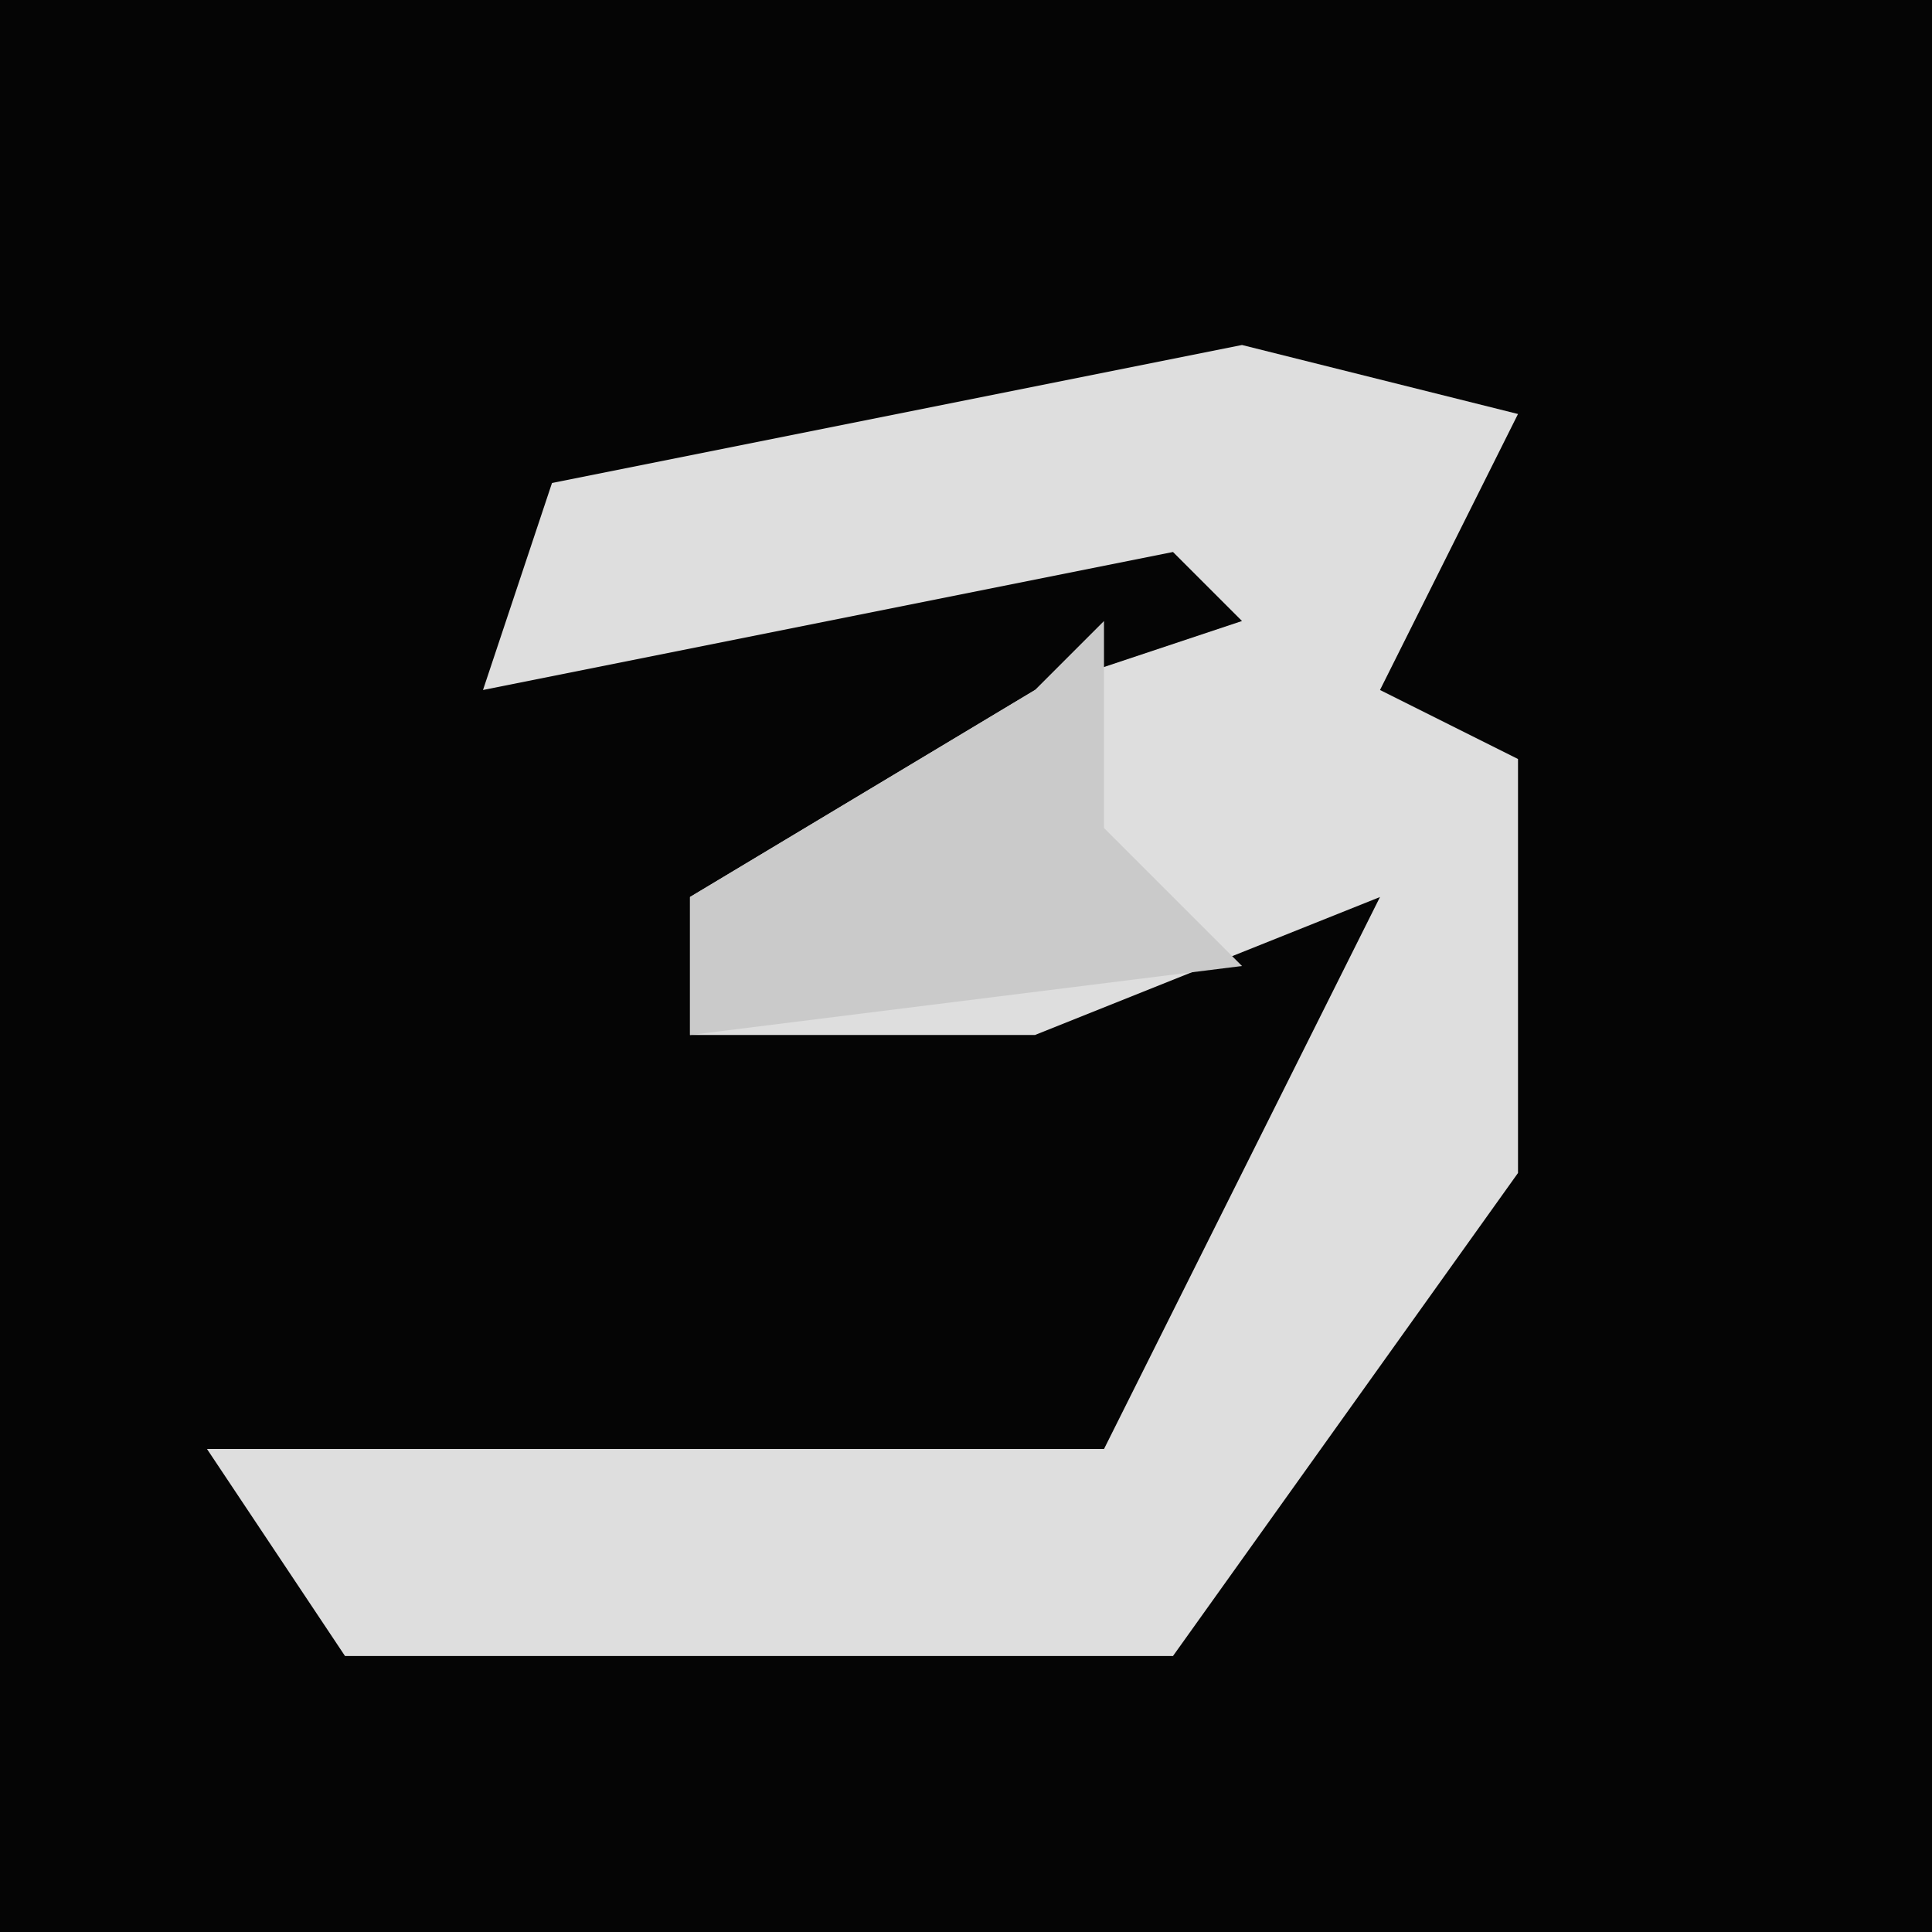 <?xml version="1.0" encoding="UTF-8"?>
<svg version="1.1" xmlns="http://www.w3.org/2000/svg" width="28" height="28">
<path d="M0,0 L28,0 L28,28 L0,28 Z " fill="#050505" transform="translate(0,0)"/>
<path d="M0,0 L4,1 L2,5 L4,6 L4,12 L-1,19 L-13,19 L-15,16 L-2,16 L2,8 L-3,10 L-8,10 L-8,8 L-3,5 L0,4 L-1,3 L-11,5 L-10,2 Z " fill="#DEDEDE" transform="translate(18,5)"/>
<path d="M0,0 L0,3 L2,5 L-6,6 L-6,4 L-1,1 Z " fill="#CACACA" transform="translate(16,9)"/>
</svg>
